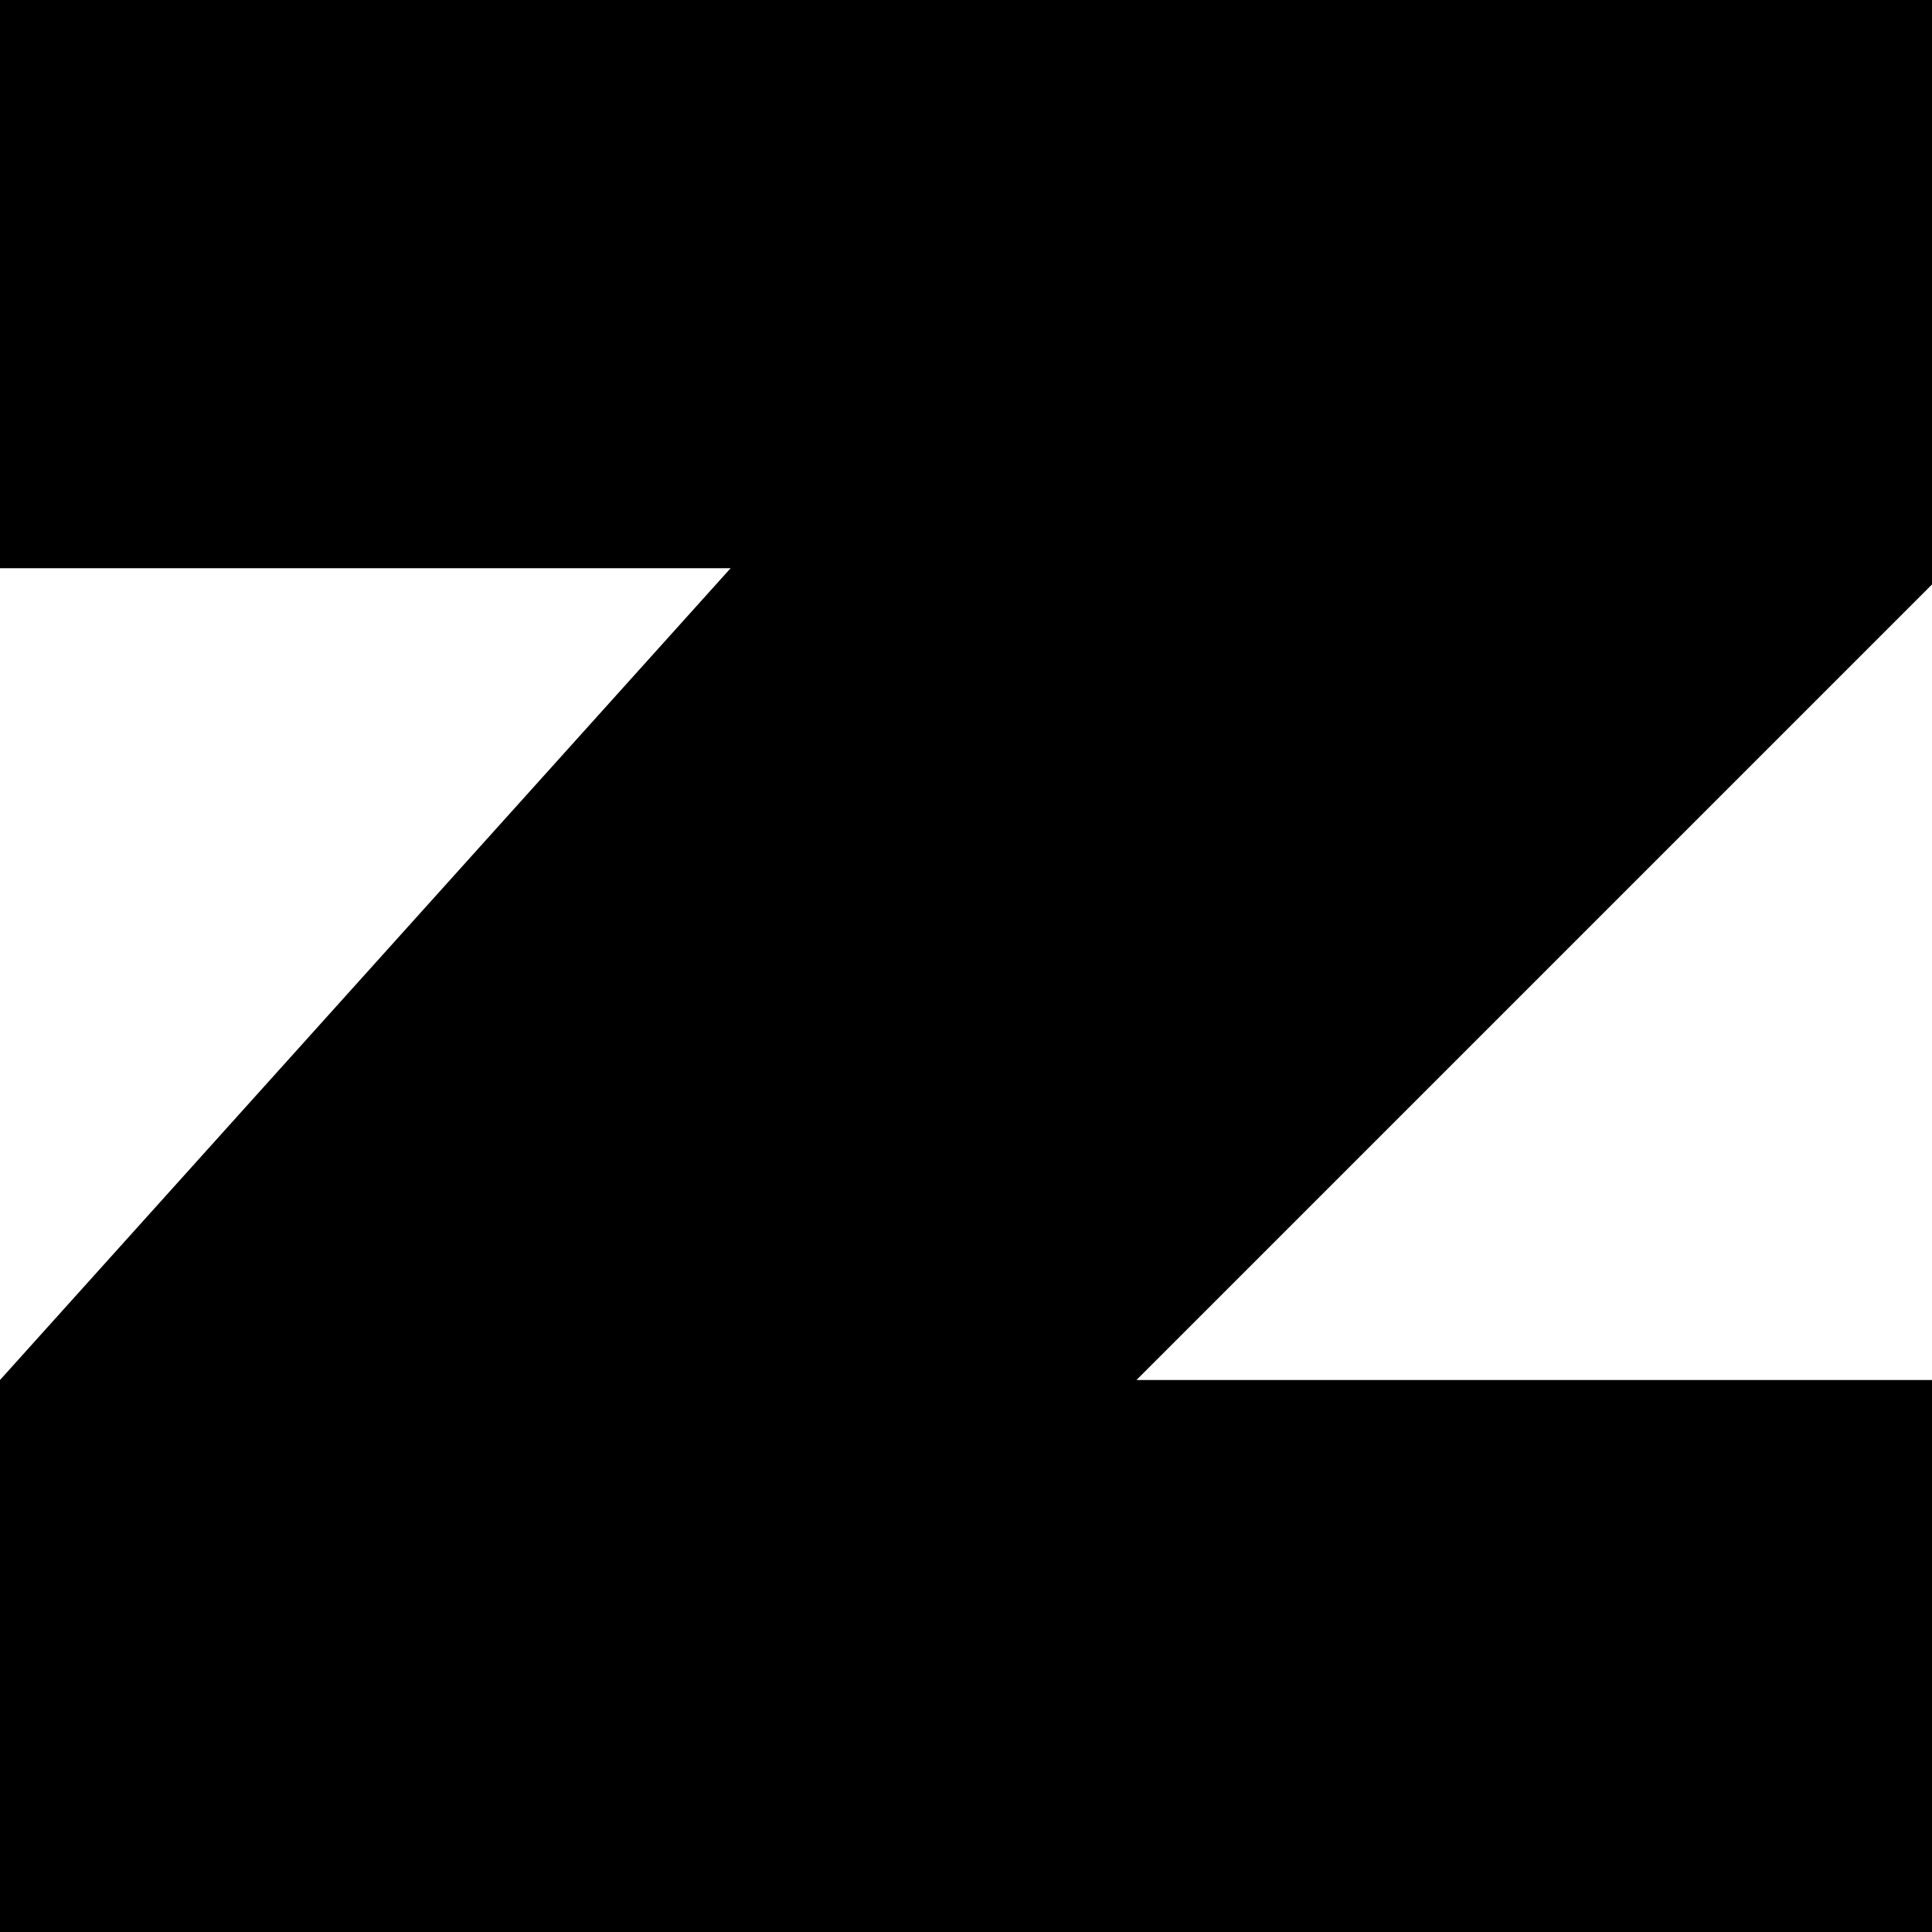 <svg xmlns="http://www.w3.org/2000/svg" width="90" height="90" viewBox="0 0 23.8 23.8"><path d="m-36-95-12 12 12 12v-8h12v-9h-12zM-12-95a12 12 0 0 0-12 12 7 7 0 0 1 7-7 7 7 0 0 1 7 7 7 7 0 0 1-7 7 7 7 0 0 1-7-7 12 12 0 0 0 12 12A12 12 0 0 0 0-83a12 12 0 0 0-12-12zm-12 12zM0-95h12l12 12-12 12H0l12-12ZM24-95v12h24v12H36v-24zM48-95h23v5H52v4h10v5H52v5h19v5H48ZM71-95l24 24v-24ZM107-95 95-83h7l5-5 5 5-5 4v8l12-12ZM126-95l-7 7 17 17 7-8zM119 0a24 24 0 0 0 24 24V12a12 12 0 0 1-12-12Z"/><circle cx="-39.4" cy="-63" r="8.3"/><path d="m-36-64-5 5 12 11 5-4zM-12-71l-12 12v11h12L0-59zM0-71h24v7H7l17 16H0v-4l5-5-5-5zM26-71l7 7-9 9 7 7 9-9 8 7v-21z"/><path d="M59-71a12 12 0 0 0-11 12 12 12 0 0 0 11 11v-4a7 7 0 0 1-7-7 7 7 0 0 1 7-8v-4z"/><circle cx="59.5" cy="-59.5" r="4.8"/><path d="M71-48v-21l8 7 9-9 7 7-9 9 7 7zM95-71v23h7v-9l10 9h7v-2l-7-7 7-7-7-7h-5zm7 4h7l3 3-3 2h-7zM126-71l-7 7 5 5-5 4 7 7 5-4 2-3 10-9-7-7-5 4zM131 24l12 12h-12v12l-12-12ZM-39-48a8 8 0 0 0-9 9 8 8 0 0 0 8 8 8 8 0 0 1-1-1 8 8 0 0 1 9-8 8 8 0 0 1 1 0 8 8 0 0 0-8-8zm8 8a8 8 0 0 1 0 1 8 8 0 0 1-8 8 8 8 0 0 1-1 0 8 8 0 0 0 8 7 8 8 0 0 0 8-8 8 8 0 0 0-7-8z"/><path d="m-17-48-7 8 5 4 7-7 7 7-7 7-7-7-5 5 7 7h10l7-7v-9l-7-8zM24-48v10H9v14H0v-24zM36-48 24-36v12h5a7 7 0 0 1 7-7 7 7 0 0 1 7 7h5v-24h-5zm2 5h5v10a12 12 0 0 0-7-3 12 12 0 0 0-7 3zM55-43a7 7 0 0 0-7 7 7 7 0 0 0 7 7v-14z"/><path d="M52-38h15v5H52z"/><path d="m71-48-7 8v11l7 5zM88-48v17H71v7h8v-16h16v-8z"/><circle cx="102.3" cy="-40.3" r="7.1"/><circle cx="102.3" cy="-30.9" r="7.1"/><circle cx="111.8" cy="-30.9" r="7.1"/><rect width="16.7" height="9.5" x="119" y="-40.4" ry="0"/><path d="M133-48h10v24h-10zM126 48l-7 7v17h17l-12-12 5-5h4l5 5h5v-5l-7-7h-5zM-48-24V0h24v-9a14 14 0 0 1-14-15zM-12-24l-12 12V0h12v-2h5v-5h-5v-5H0zM24-24H12l12 12H12V0L0-12V0h24ZM24-24l7 7v10l-7 7h21l-7-7v-2l10-10v-5zM59-24 48-12V0h23v-12Zm0 7v15l-7-7zM83-24a12 12 0 0 0-12 12A12 12 0 0 0 83 0v-12h12a12 12 0 0 0-12-12zm12 12L83 0h12zM107-24a12 12 0 0 0-12 12h5a7 7 0 0 0 7 7v-14a7 7 0 0 1 7 7v7h-7v5h12v-12a12 12 0 0 0-12-12zm-5 7zm-1 1zm0 1zm-1 2zM124-24a5 5 0 0 0-5 5 5 5 0 0 0 5 5v9h9a5 5 0 0 0 5 5 5 5 0 0 0 5-5 5 5 0 0 0-5-4v-10h-9a5 5 0 0 0-5-5z"/><circle cx="99.9" cy="52.5" r="4.8"/><circle cx="99.9" cy="66.7" r="4.8"/><path d="M95 53h10v14H95z"/><circle cx="111.8" cy="59.6" r="7.1"/><path d="m-36 0-12 12v12h24V14h-5v5h-14v-4l10-10 5-5zM-12 24l-12-12V0h7v10l5 4 5-4 7-8v10zM0 0v7h9L0 17v7h24v-7H14L24 7V0ZM24 12 36 0v24l12-12V0L24 24Z"/><path d="M59 0v5a7 7 0 0 1 8 7h4A12 12 0 0 0 59 0Zm8 12h-8v7a7 7 0 0 0 8-7zm-8 7a7 7 0 0 1-7-7h-4a12 12 0 0 0 11 12zm-7-7h7V5a7 7 0 0 0-7 7zm-3-5a12 12 0 0 0-1 0 12 12 0 0 1 1 0ZM95 0a24 24 0 0 0-24 24A24 24 0 0 0 95 0ZM-48 24l12 12V24l12 12v12h-24l12-12h-12zM-12 24a12 12 0 0 0-12 12 12 12 0 0 0 12 12V24z"/><circle cx="-12" cy="35.8" r="7.1"/><path d="M12 24h5l7 7v10l-7 7h-5v-7H5l-5-5 5-5h7zM24 31h7l9 10h8V24H33l7 7-9 10 7 7H24ZM57 48V38l-9-9 4-5 10 9h9v15zM48 72h4v9h5v-9h5v14H52v5h15V72h4v23H48ZM83 24a12 12 0 0 0-12 12l12 12V36h12a12 12 0 0 0-12-12z"/><circle cx="107.1" cy="35.8" r="7.1"/><path d="M100 24h-5v5l19 19h5v-5zM95 0l7 7v10h10l7 7v-7l-5-5 5-5-7-7-5 5-5-5zM48 48a24 24 0 0 0-16 5 7 7 0 0 1 4-1 7 7 0 0 1 7 8 7 7 0 0 1-1 3 24 24 0 0 0 6-15zm-19 8a24 24 0 0 0-5 16 24 24 0 0 0 15-6 7 7 0 0 1-3 1 7 7 0 0 1-7-7 7 7 0 0 1 0-4z"/><circle cx="35.6" cy="59.6" r="4.8"/><path d="m-38 48 5 5a7 7 0 0 0-3-1 7 7 0 0 0-7 8 7 7 0 0 0 1 3l-6-6v15h15l-6-6a7 7 0 0 0 3 1 7 7 0 0 0 7-7 7 7 0 0 0 0-3l5 5V48Z"/><path d="M-22 48a4 4 0 0 0-2 3 4 4 0 0 0 2 4h8a6 6 0 0 0-1 1 6 6 0 0 0 7 6 6 6 0 0 0 1 0v7a4 4 0 0 0 3 3 4 4 0 0 0 4-3V48h-7zm3 14a5 5 0 0 0-5 5 5 5 0 0 0 5 5 5 5 0 0 0 5-5 5 5 0 0 0-5-5zM0 48v24h5V62h4v10h5V52h5v20h5V48H9v9H5v-9ZM59 48a12 12 0 0 0-11 12 12 12 0 0 0 11 12 12 12 0 0 0 12-12 12 12 0 0 0-12-12zm0 4a7 7 0 0 1 7 5h-7a2 2 0 0 0-2 3 2 2 0 0 0 2 2h7a7 7 0 0 1-7 5 7 7 0 0 1-7-7 7 7 0 0 1 7-8zM31 72h5v23h-5z"/><circle cx="41.6" cy="83.7" r="6"/><circle cx="27.3" cy="83.7" r="3.6"/><path d="M-48 72h5l19 19v4h-5l-19-19z"/><circle cx="29.8" cy="77.5" r="6" transform="scale(-1 1)"/><circle cx="41.7" cy="89.4" r="6" transform="scale(-1 1)"/><path d="m-24 79 7-7 12 11 5-4v12l-5 4-9-9-10 9zM12 72 0 83v12h24V83L12 95z"/><path d="M12 72a12 12 0 0 1 12 11V72ZM71 72v7l3 2a10 10 0 0 0 0 2 10 10 0 0 0 9 10 10 10 0 0 0 2 0l3 2h7v-7l-2-2a10 10 0 0 0 0-3 10 10 0 0 0-10-9 10 10 0 0 0-2 0l-2-2zm12 7a5 5 0 0 1 5 4 5 5 0 0 1-5 5 5 5 0 0 1-4-5 5 5 0 0 1 4-4zM71 48v24h12a12 12 0 0 0 12-12 12 12 0 0 0-12-12zm12 4h7v5h-4v5h4v5h-7a7 7 0 0 1-6-5h4v-5h-4a7 7 0 0 1 6-5zM105 72a10 10 0 0 0-10 9 10 10 0 0 0 7 9l5 5 12-12-5-5a10 10 0 0 0-9-6zm3 6a5 5 0 0 1 1 3 5 5 0 0 1-4 5 5 5 0 0 1-4-2zM119 72v4h10v5h-10v5h10v5h-10v4h24v-4h-10V76h10v-4z"/></svg>